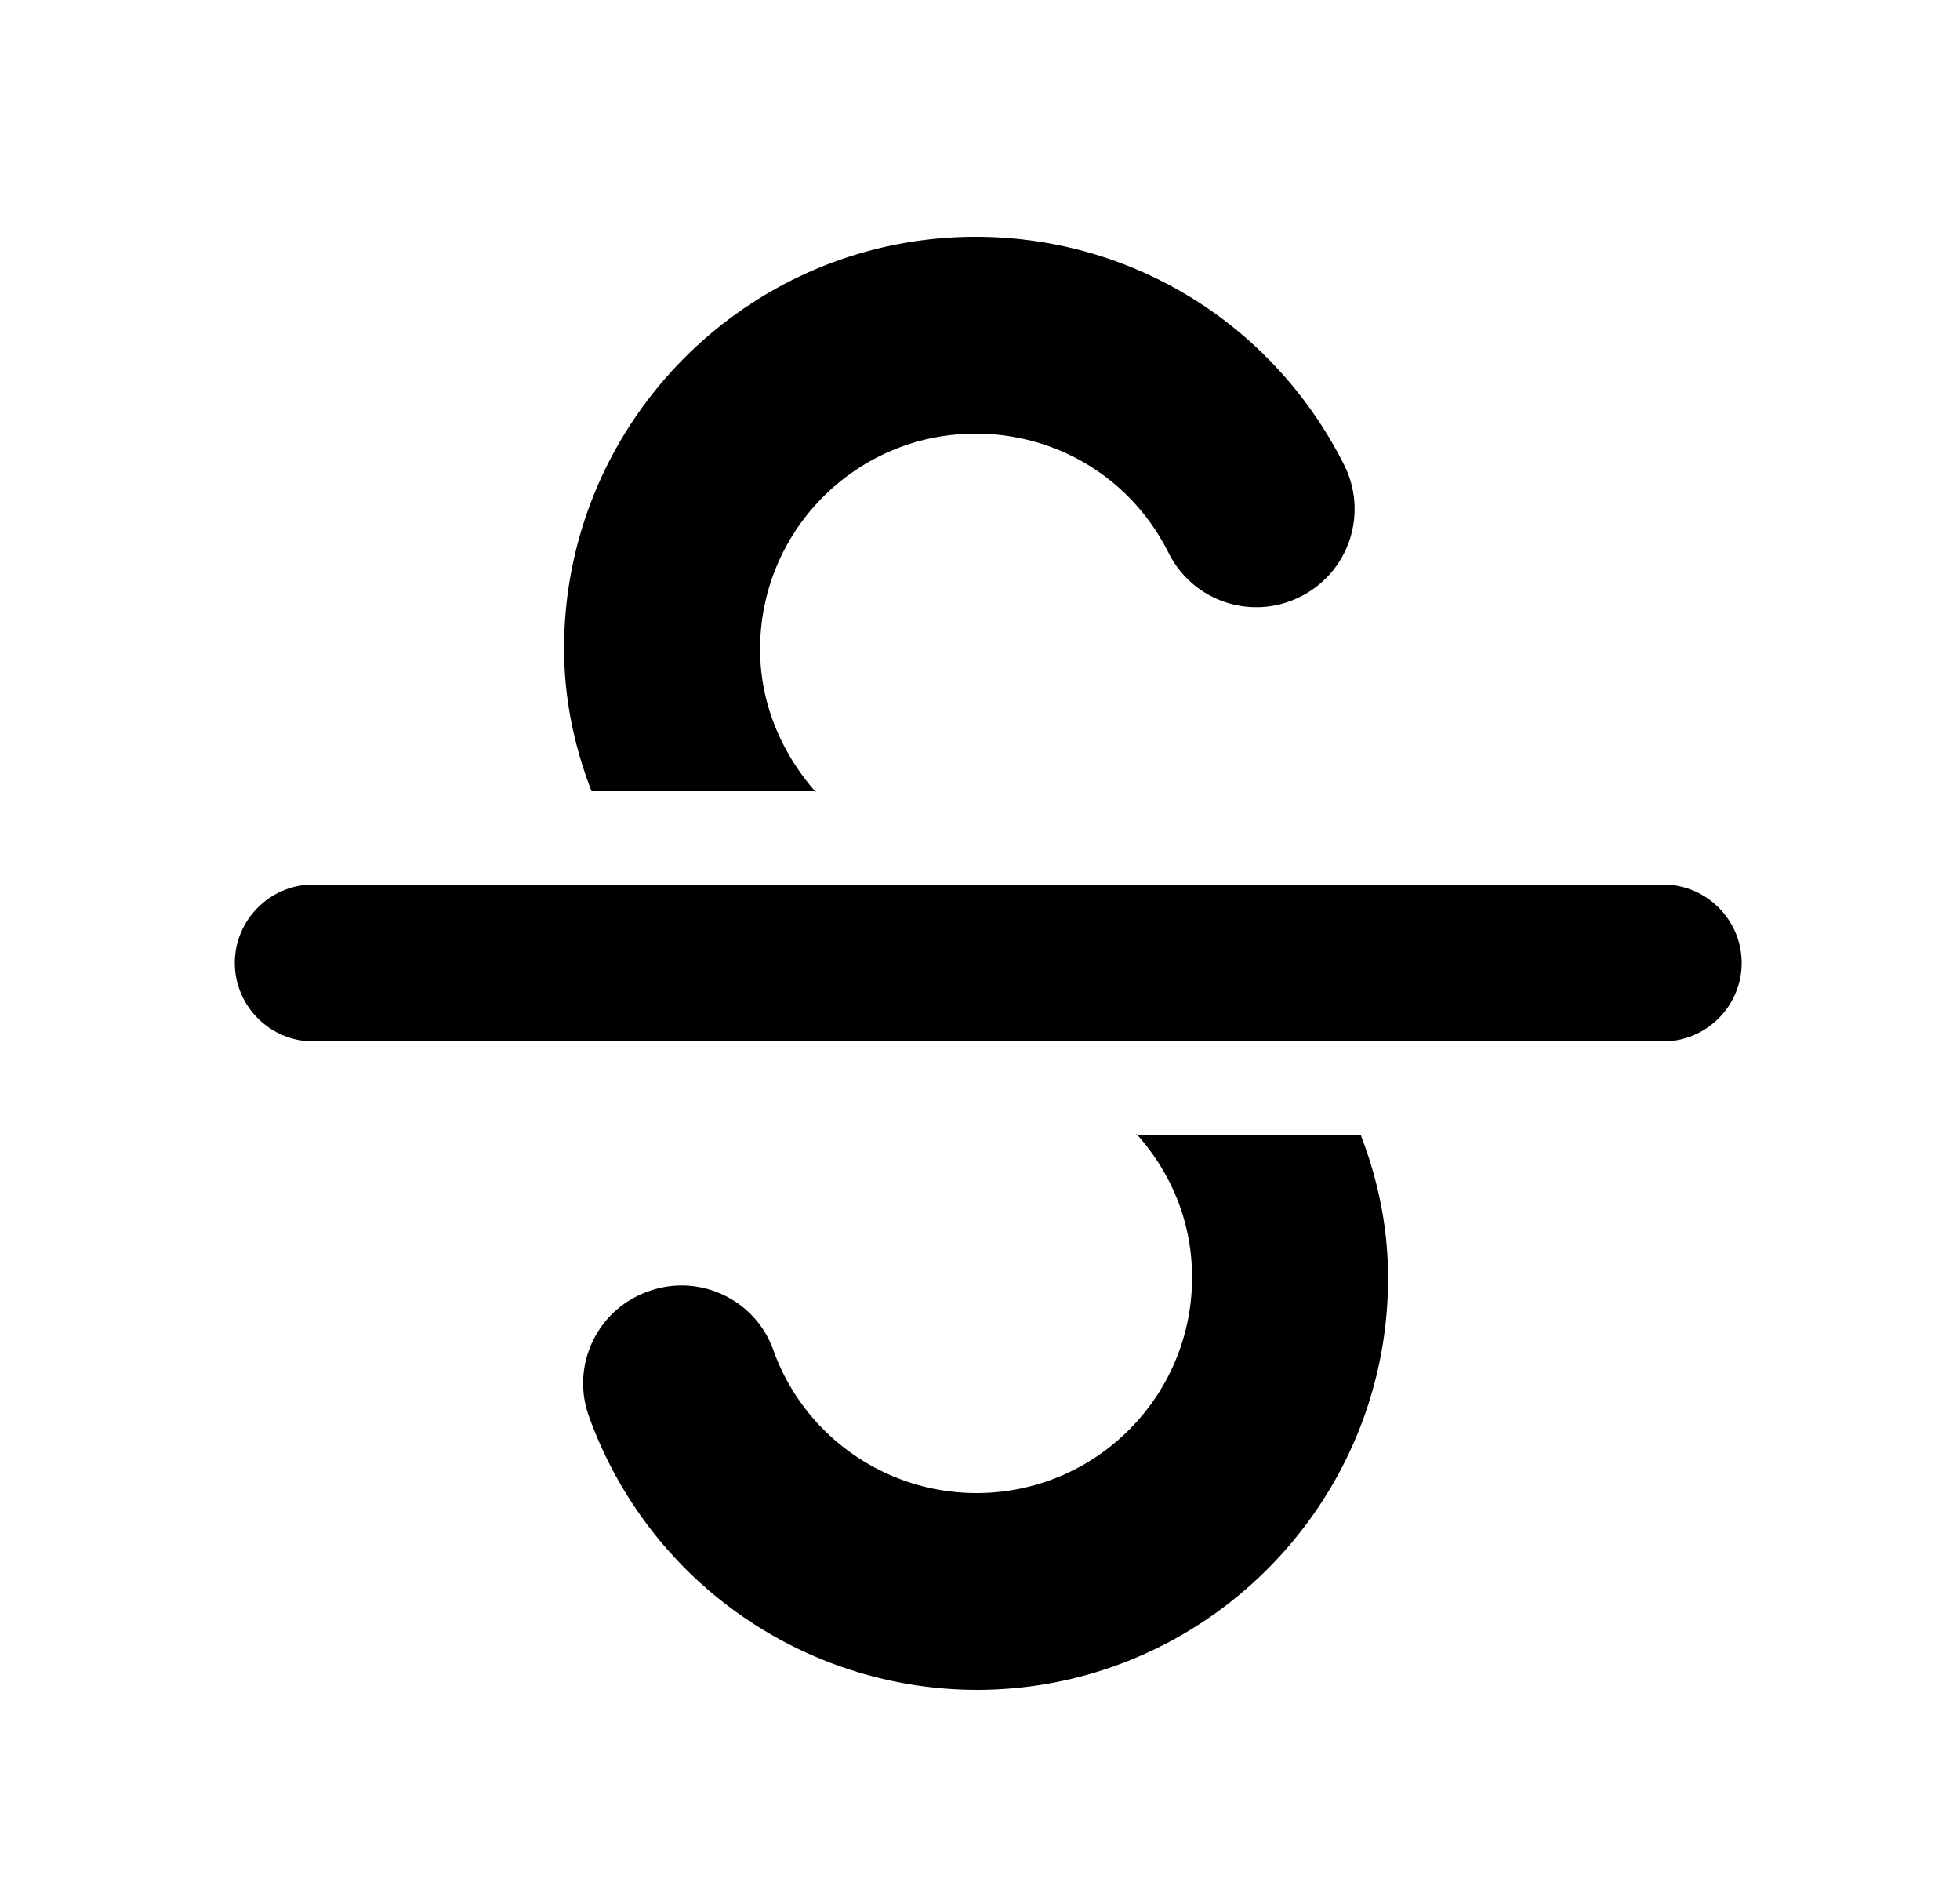 <svg xmlns="http://www.w3.org/2000/svg" width="25" height="24" fill="none" viewBox="0 0 25 24">
  <path fill="currentColor" d="M10.405 10.1c-.43-.49-.71-1.12-.71-1.82 0-1.52 1.23-2.75 2.75-2.75 1.05 0 1.99.58 2.46 1.52.31.62 1.06.87 1.68.56.62-.31.87-1.06.56-1.68-.9-1.79-2.7-2.91-4.7-2.91-2.9 0-5.25 2.36-5.25 5.25 0 .64.13 1.25.35 1.82h2.86v.01Zm4.09 4.36c.44.49.71 1.12.71 1.83 0 1.52-1.23 2.75-2.75 2.75-1.16 0-2.2-.73-2.59-1.82-.23-.65-.95-.99-1.6-.75-.65.23-.99.95-.75 1.6a5.266 5.266 0 0 0 4.94 3.48c2.9 0 5.25-2.36 5.25-5.25 0-.65-.13-1.26-.35-1.83h-2.86v-.01Zm6.72-3.18H3.995c-.55 0-1 .45-1 1s.45 1 1 1h17.22c.55 0 1-.45 1-1s-.45-1-1-1Z"/>
</svg>
